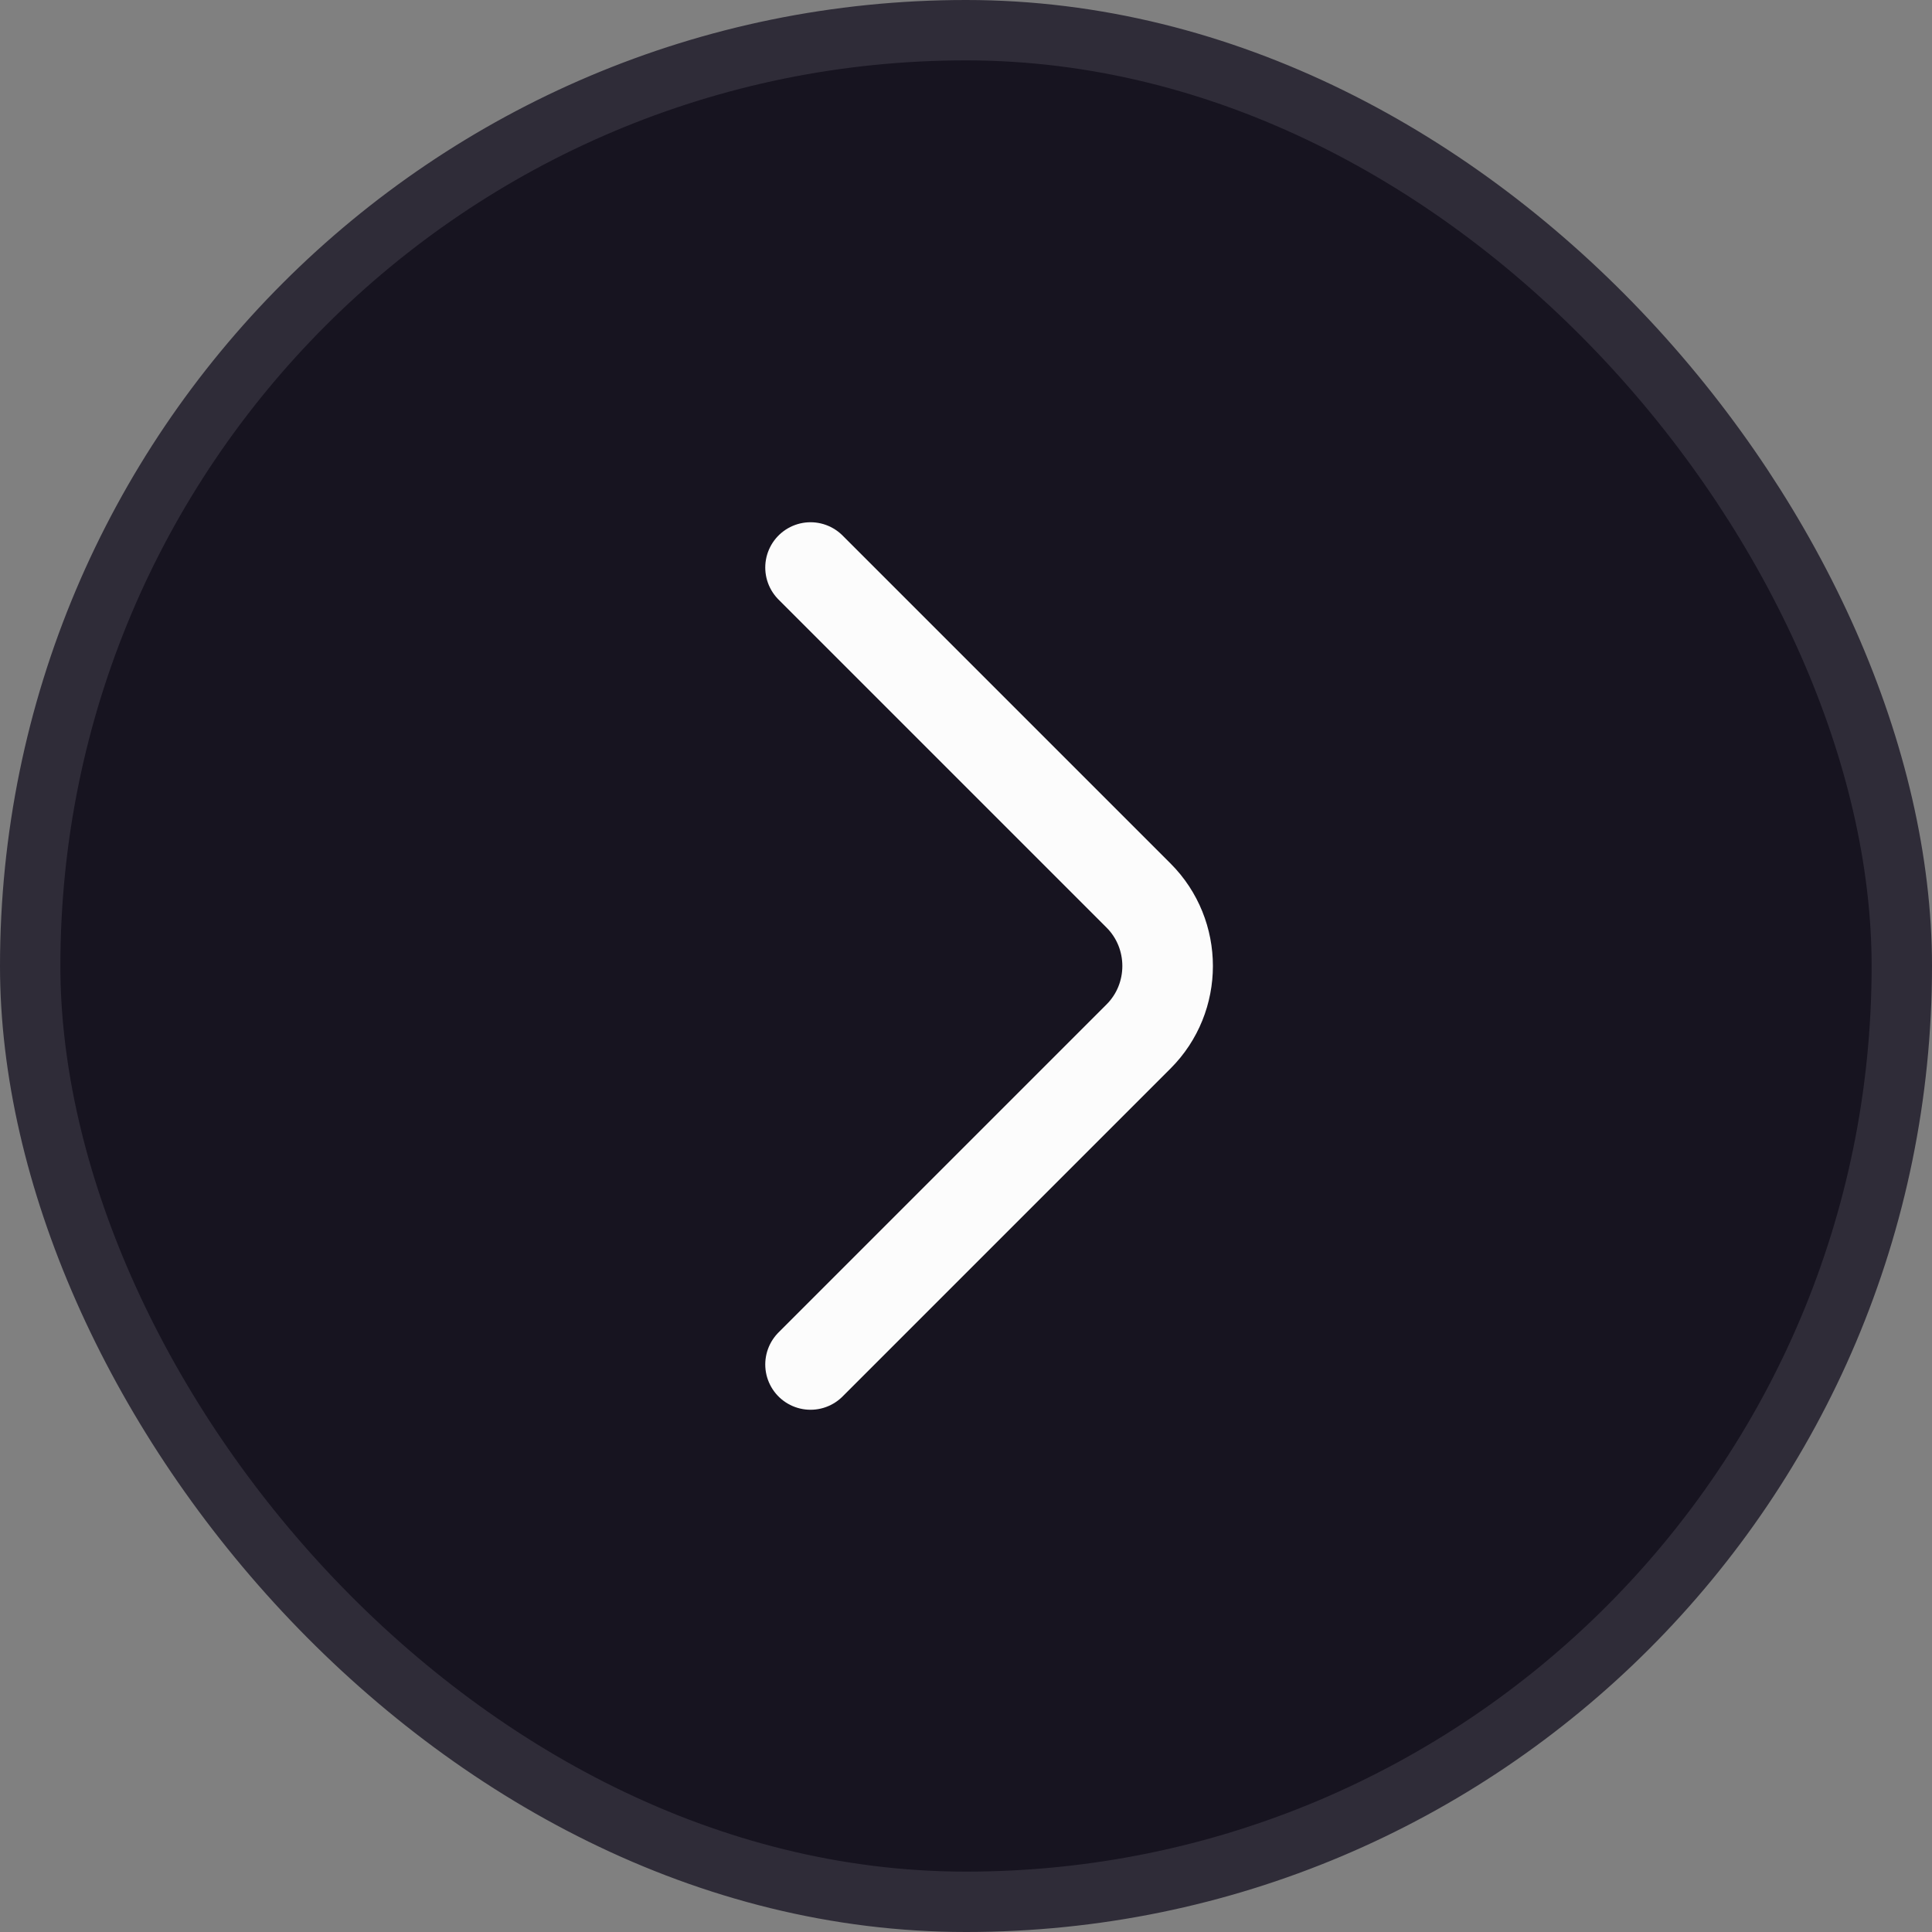 <svg width="32" height="32" viewBox="0 0 32 32" fill="none" xmlns="http://www.w3.org/2000/svg">
<rect x="0" y="0" width="32" height="32" fill="#808080" stroke="none"/>
<rect x="0.5" y="0.5" width="31" height="31" rx="15.5" fill="#171420"/>
<rect x="0.5" y="0.5" width="31" height="31" rx="15.5" stroke="#2F2C38"/>
<path d="M13.425 22.6L18.858 17.167C19.5 16.525 19.5 15.475 18.858 14.833L13.425 9.4" stroke="#FCFCFC" stroke-width="1.5" stroke-miterlimit="10" stroke-linecap="round" stroke-linejoin="round"/>
</svg>
